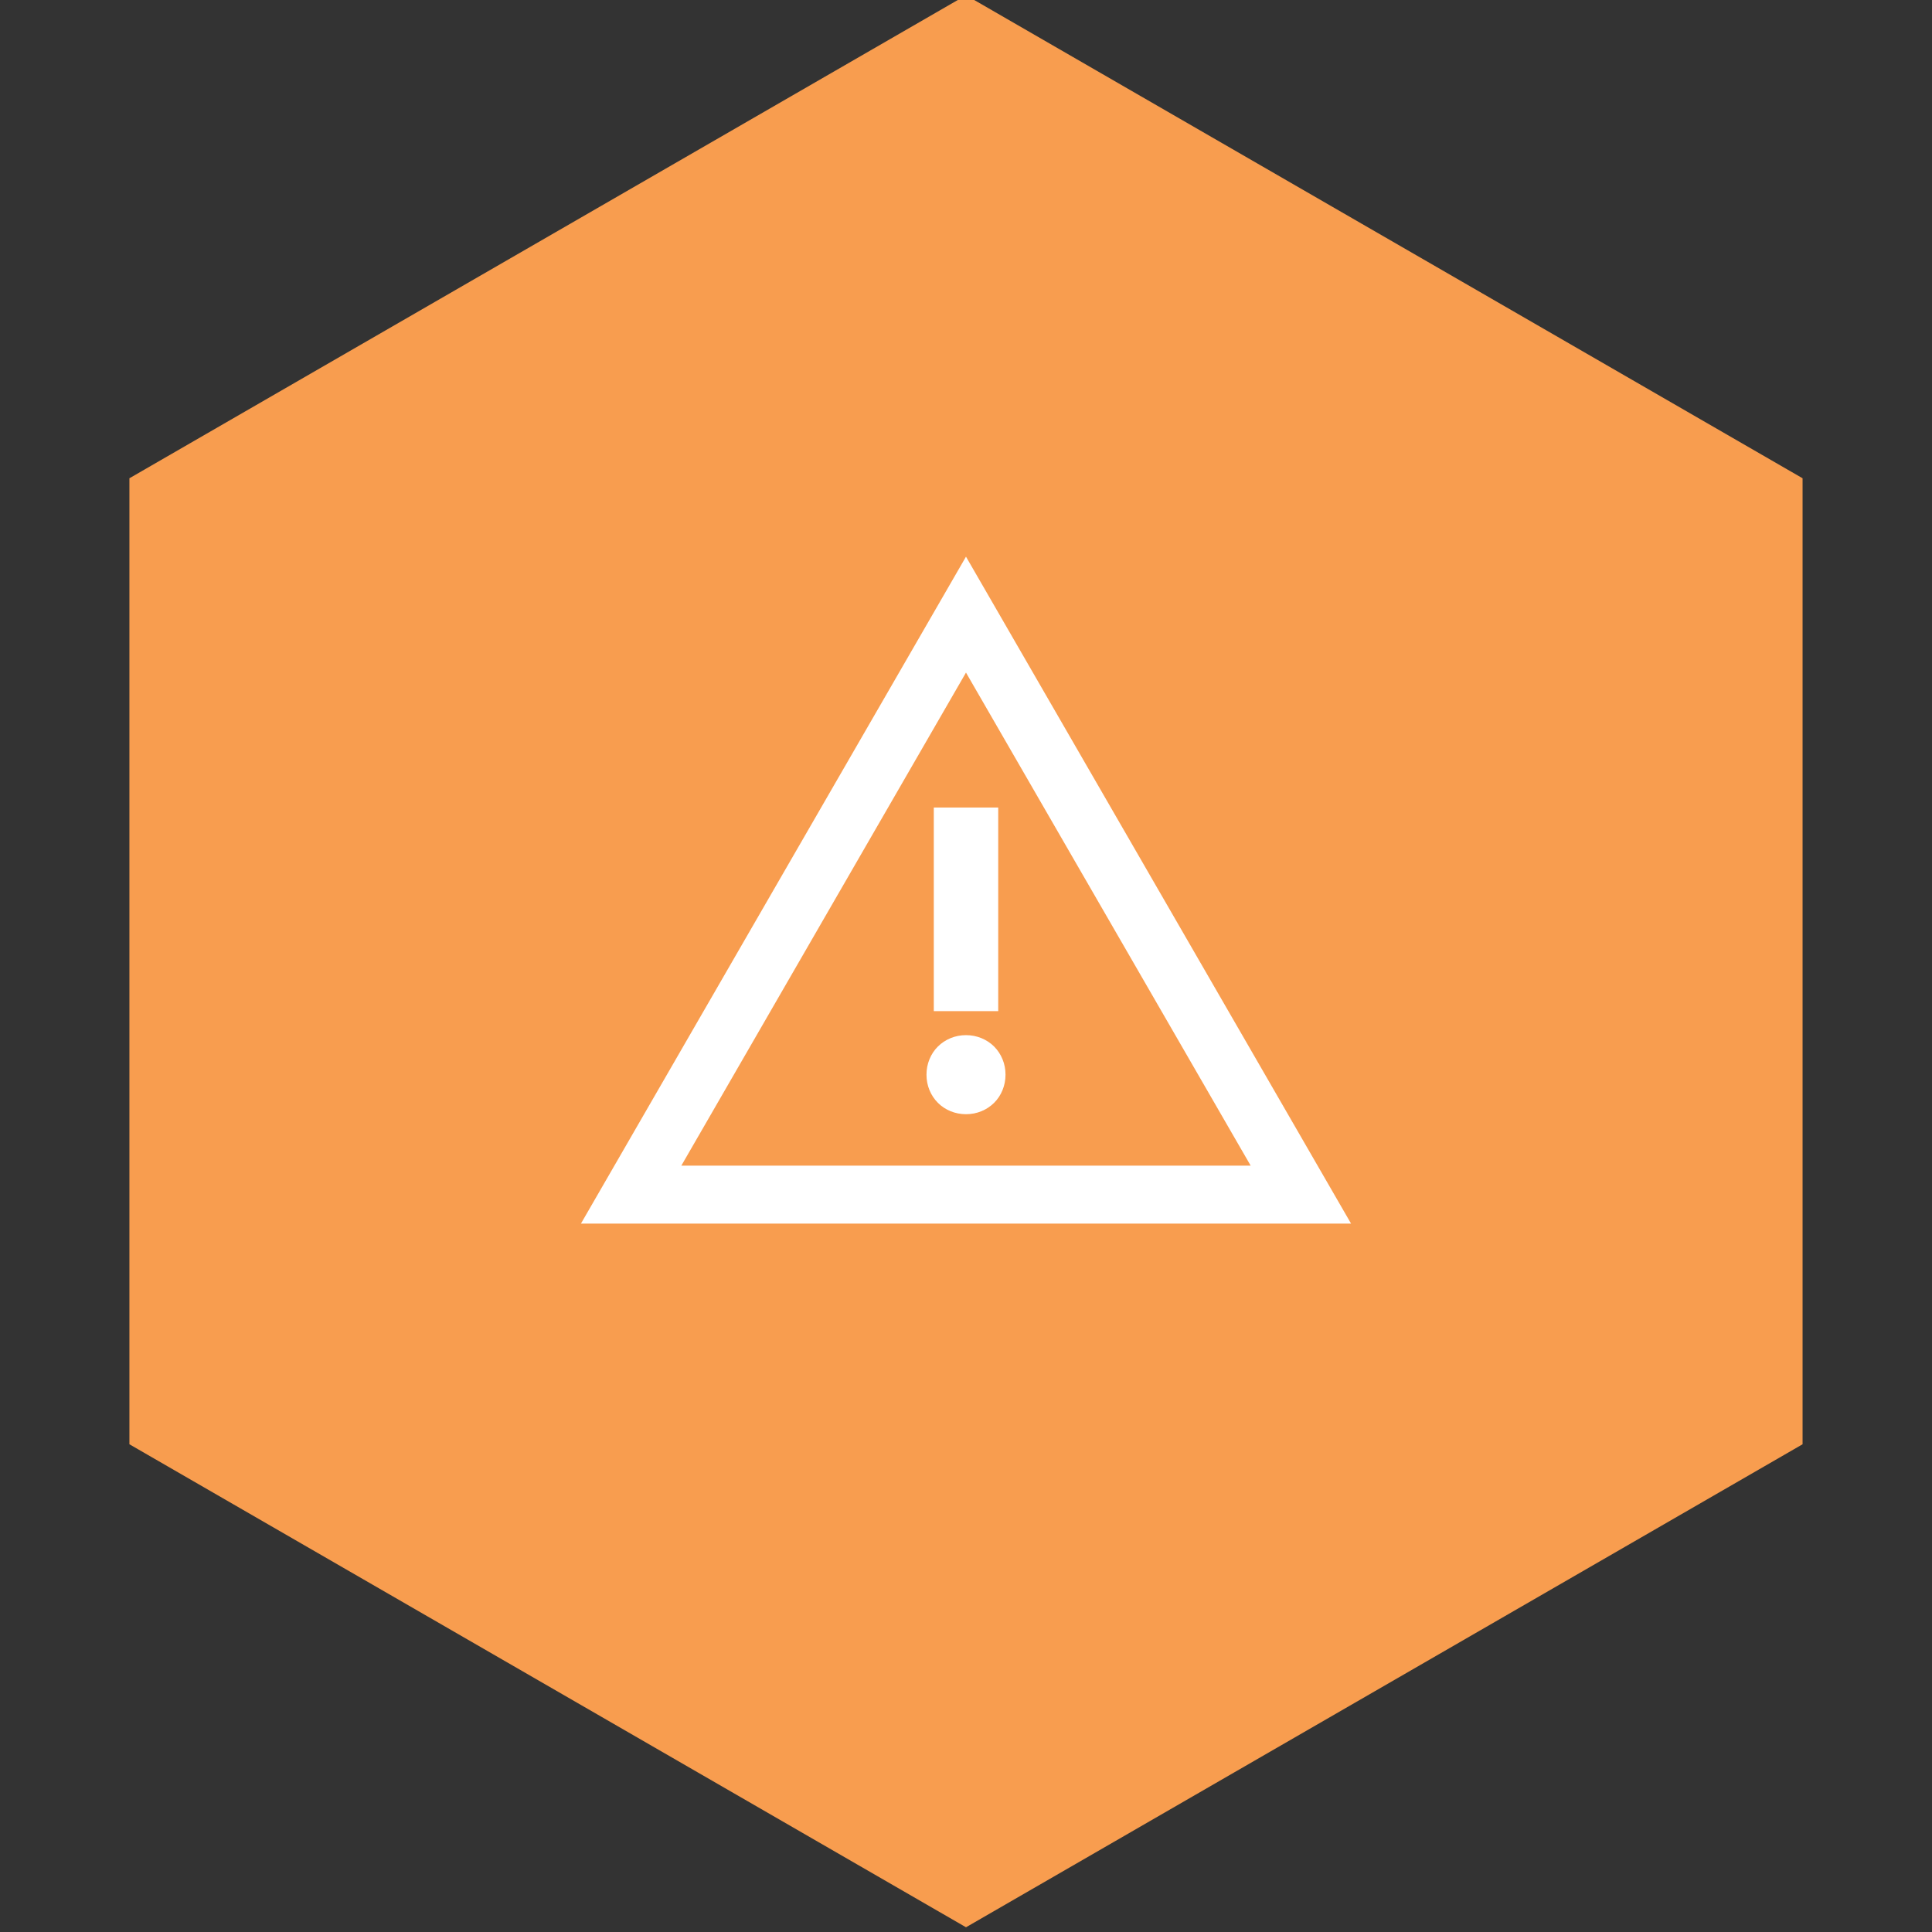 <?xml version="1.0" encoding="utf-8"?>
<!-- Generator: Adobe Illustrator 15.0.0, SVG Export Plug-In . SVG Version: 6.00 Build 0)  -->
<!DOCTYPE svg PUBLIC "-//W3C//DTD SVG 1.1//EN" "http://www.w3.org/Graphics/SVG/1.1/DTD/svg11.dtd">
<svg version="1.1" id="Layer_1" xmlns="http://www.w3.org/2000/svg" xmlns:xlink="http://www.w3.org/1999/xlink" x="0px" y="0px"
     width="100px" height="100px" viewBox="0 0 100 100" enable-background="new 0 0 100 100" xml:space="preserve">
<rect x="0" y="0" width="100" height="100" fill="#333333" stroke="none"/>
<polygon fill="#F89D4F" points="6.698,24.755 50,-0.245 93.301,24.755 93.301,74.755 50,99.755 6.698,74.755 "/>
<polygon fill="none" stroke="#FFFFFF" stroke-width="3" stroke-miterlimit="10" points="49.999,31.813 58.666,46.823 67.332,61.833 
	49.999,61.833 32.668,61.833 41.333,46.823 "/>
<g>
	<path fill="#FFFFFF" d="M47.955,55.626c0-0.283,0.052-0.549,0.155-0.801s0.248-0.471,0.434-0.656s0.404-0.33,0.655-0.434
		c0.252-0.104,0.52-0.156,0.801-0.156s0.549,0.053,0.801,0.156c0.251,0.104,0.47,0.248,0.655,0.434s0.33,0.404,0.434,0.656
		s0.155,0.518,0.155,0.801c0,0.281-0.052,0.547-0.155,0.799s-0.248,0.471-0.434,0.656s-0.404,0.33-0.655,0.434
		c-0.252,0.104-0.52,0.156-0.801,0.156s-0.549-0.053-0.801-0.156c-0.251-0.104-0.47-0.248-0.655-0.434s-0.33-0.404-0.434-0.656
		S47.955,55.907,47.955,55.626z M51.668,52.335h-3.335V41.797h3.335V52.335z"/>
</g>
</svg>

